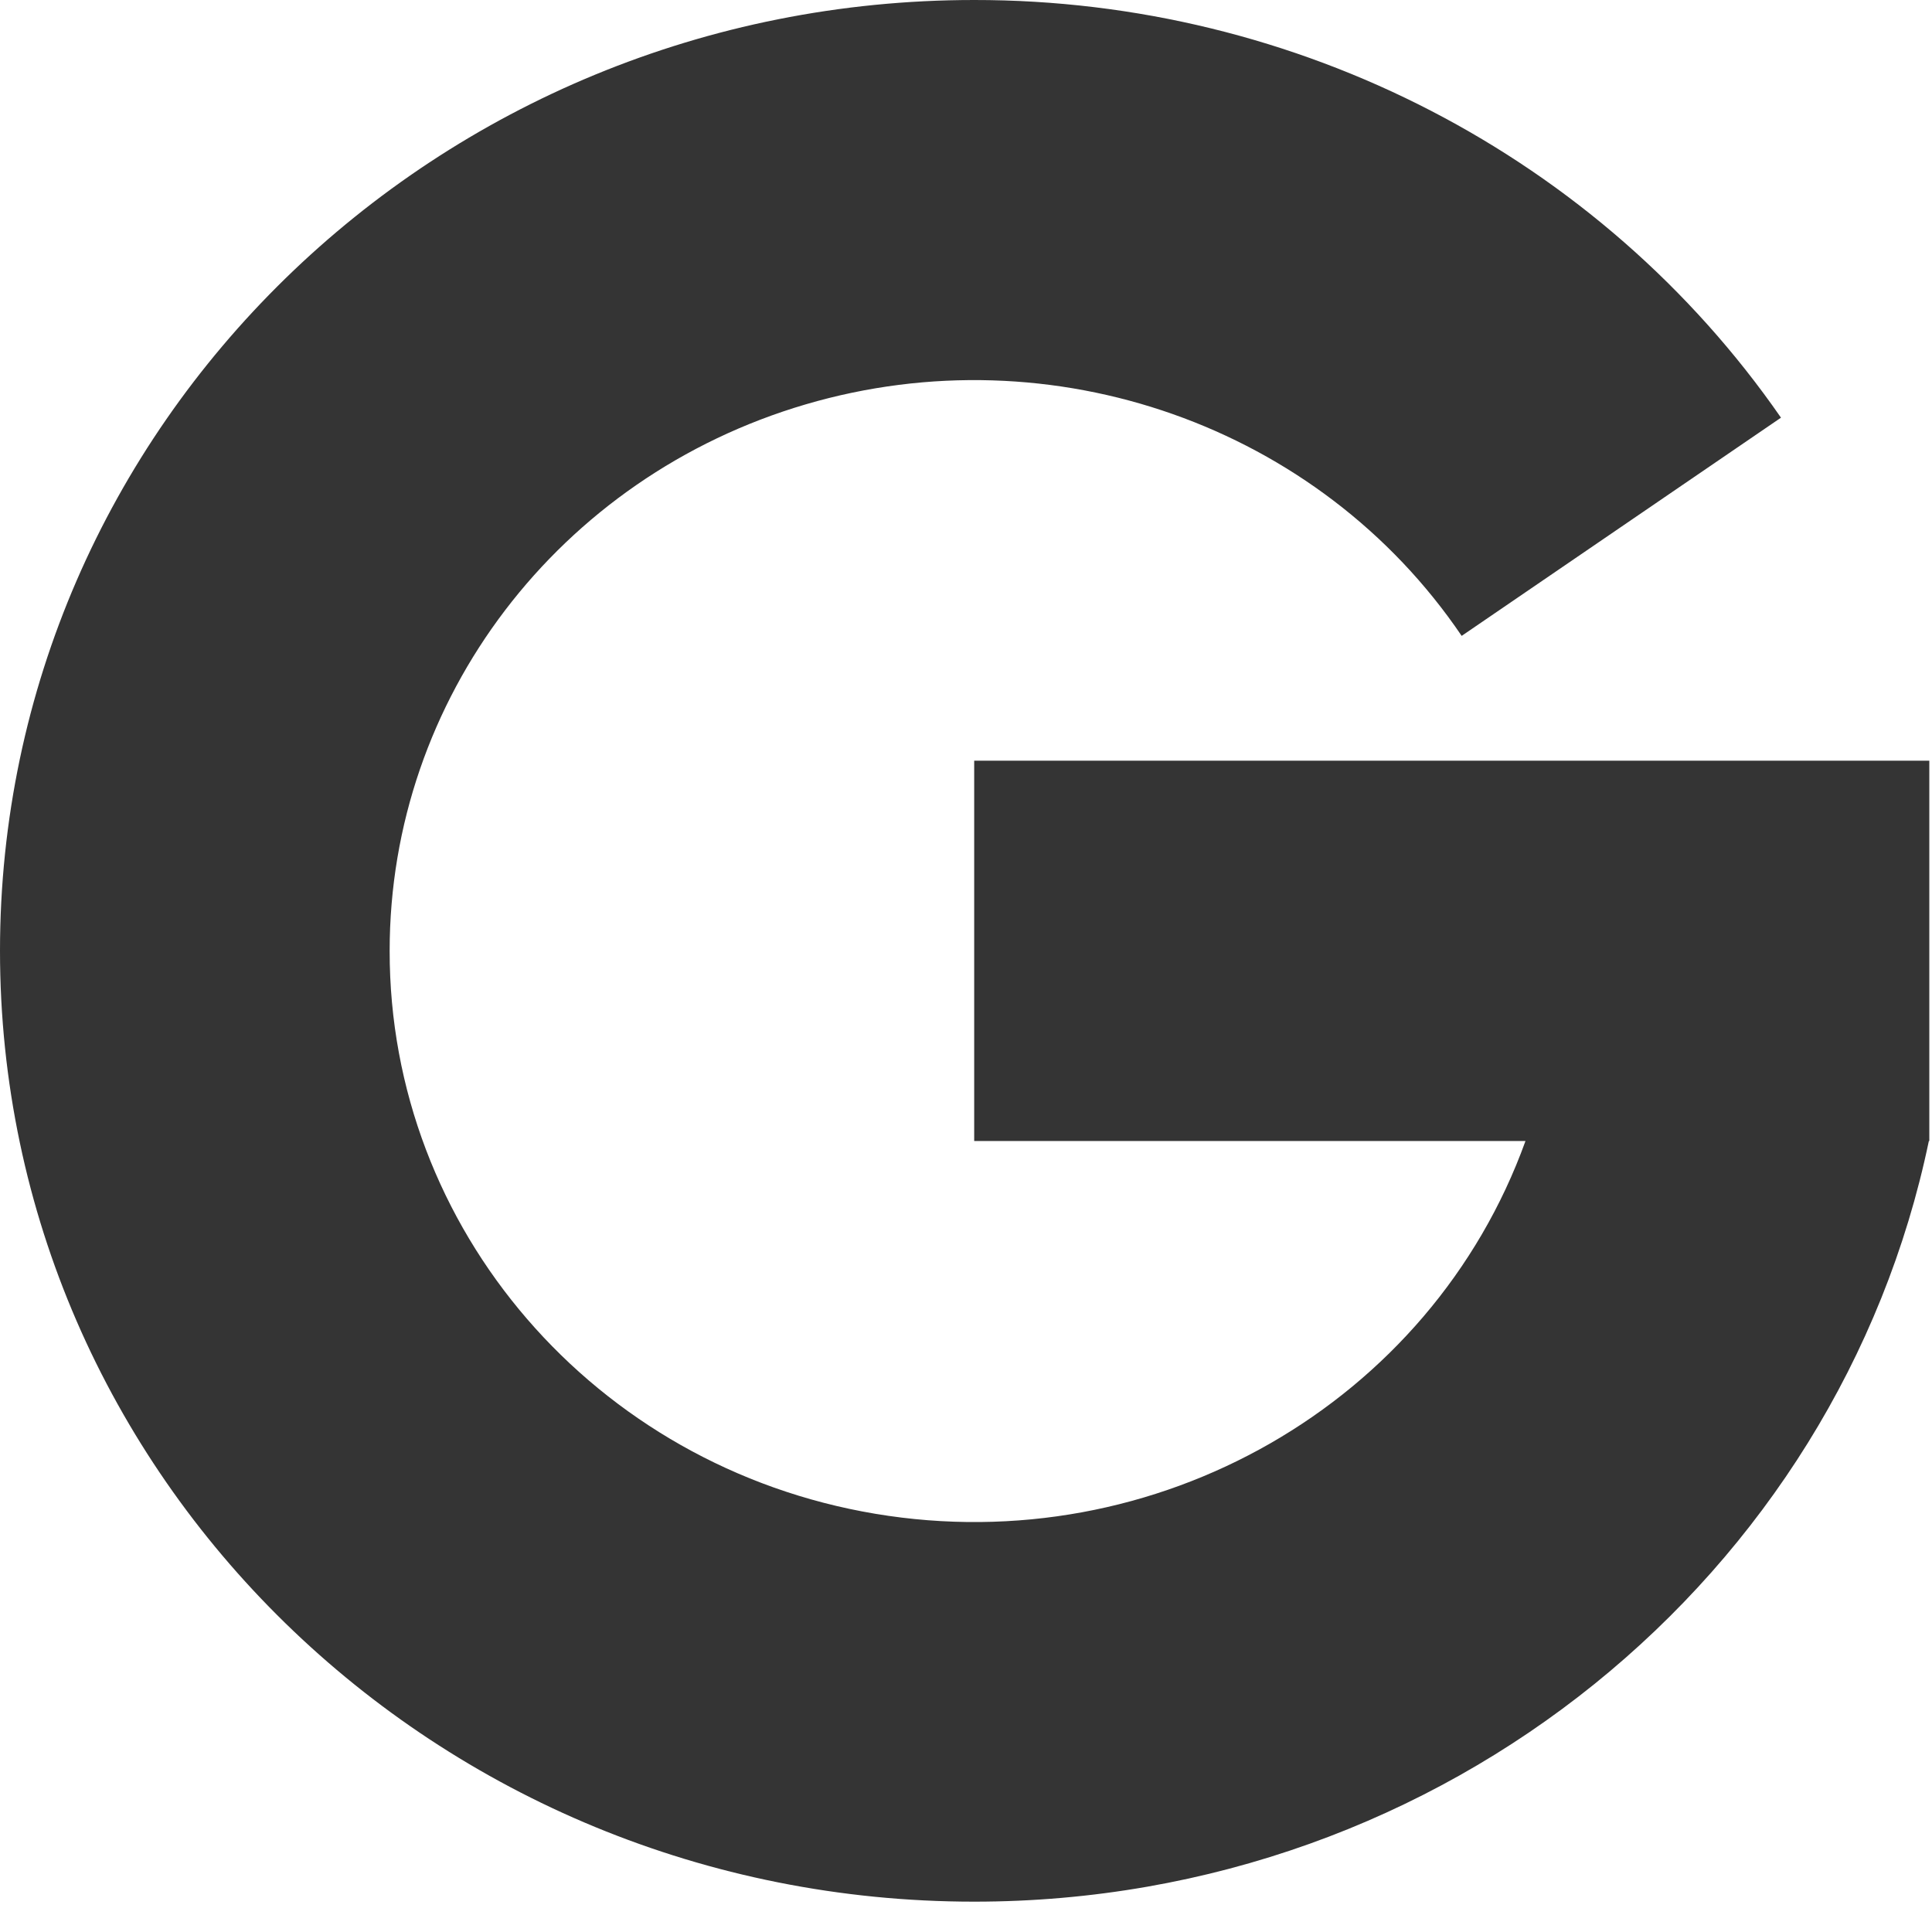 <svg width="54" height="54" viewBox="0 0 54 54" fill="none" xmlns="http://www.w3.org/2000/svg">
<g id="google">
<path id="Path 582" fill-rule="evenodd" clip-rule="evenodd" d="M10.891 26.576C10.882 34.349 16.617 40.997 24.466 42.311C32.316 43.625 39.993 39.223 42.638 31.891H27.229V21.261H53.925V31.891H53.912C51.387 44.021 40.402 53.152 27.229 53.152C12.191 53.152 1.00005e-05 41.253 1.00005e-05 26.576C1.00005e-05 11.899 12.191 0 27.229 0C36.266 -0.006 44.716 4.368 49.779 11.674L40.854 17.773C36.875 11.903 29.424 9.273 22.519 11.302C15.614 13.331 10.889 19.538 10.891 26.576L10.891 26.576Z" fill="#343434"/>
</g>
</svg>

